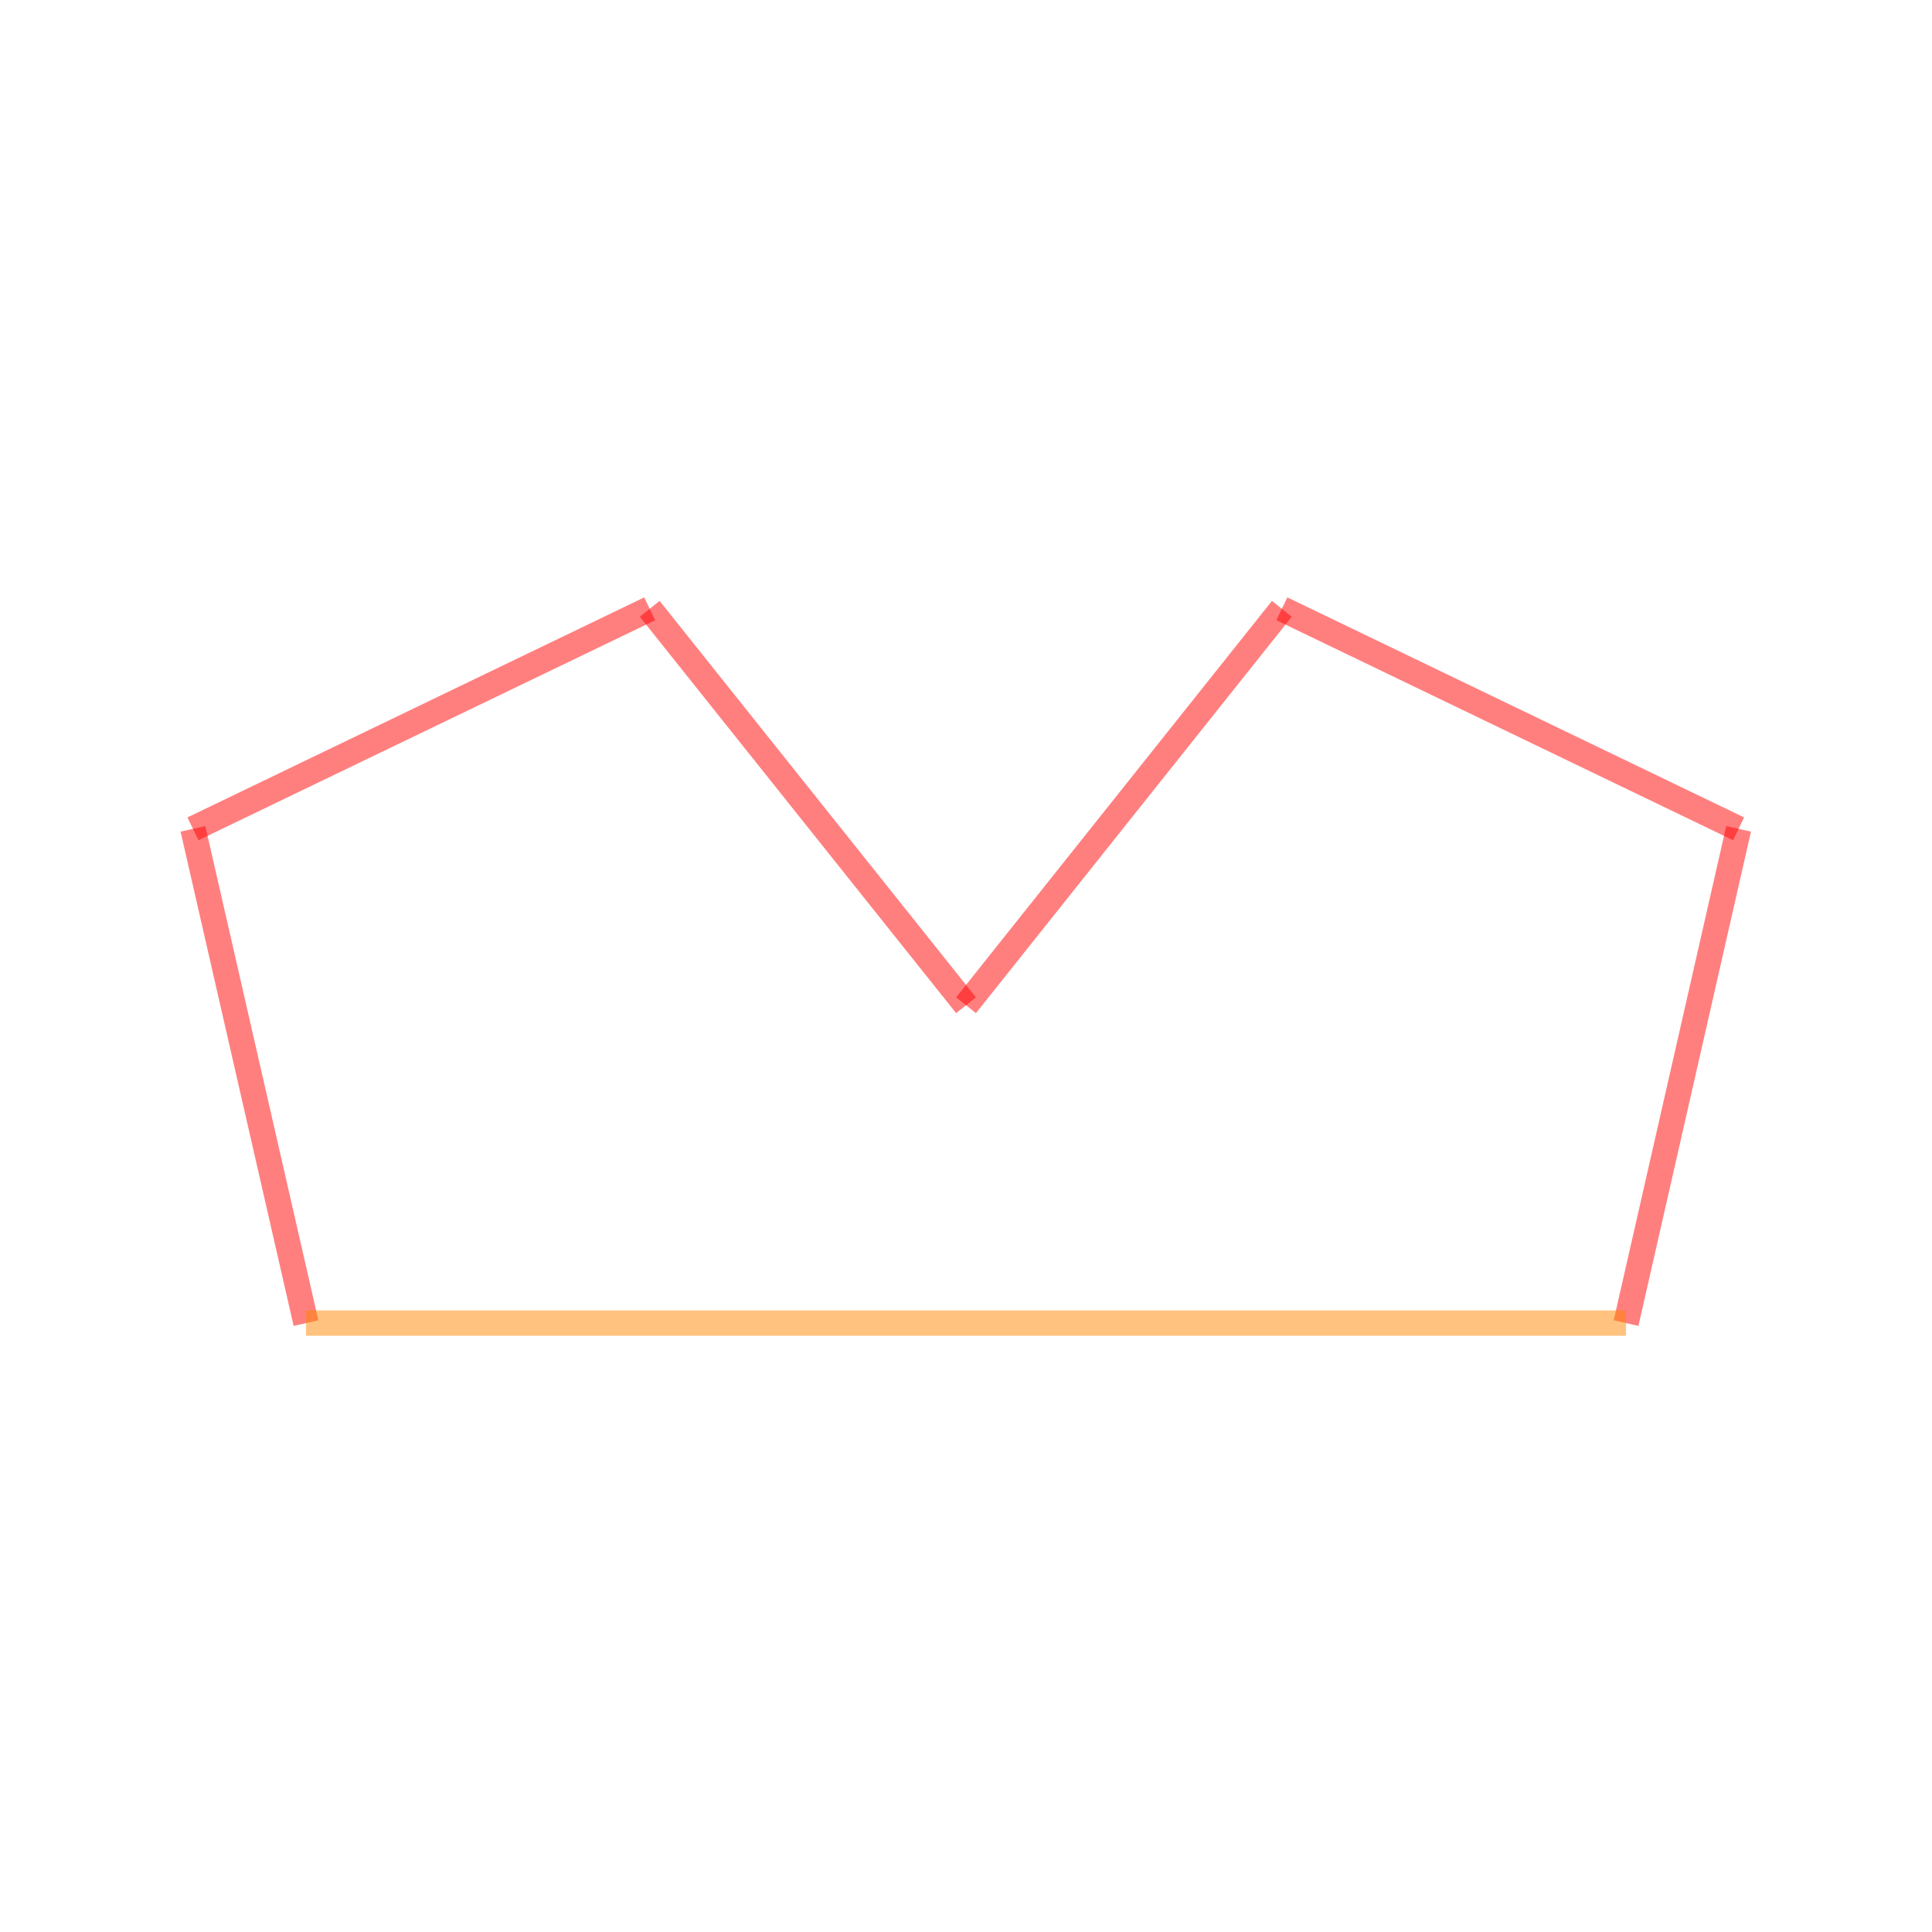 <svg xmlns="http://www.w3.org/2000/svg" width="200" height="200">
<g transform="translate(100,100)">
<g transform="translate(-68.323,36.966) scale(52.478 -52.478)">
<g stroke="#f00" stroke-opacity="0.5" stroke-width="0.05">
<line x1="0" y1="0" x2="-0.223" y2="0.975"/>
<line x1="-0.223" y1="0.975" x2="0.678" y2="1.409"/>
<line x1="0.678" y1="1.409" x2="1.302" y2="0.627"/>
<line x1="1.302" y1="0.627" x2="1.925" y2="1.409"/>
<line x1="1.925" y1="1.409" x2="2.826" y2="0.975"/>
<line x1="2.826" y1="0.975" x2="2.604" y2="0"/>
</g>
<g stroke="#f80" stroke-opacity="0.5" stroke-width="0.05">
<line x1="2.604" y1="0" x2="0" y2="0"/>
</g>
</g>
</g>
</svg>